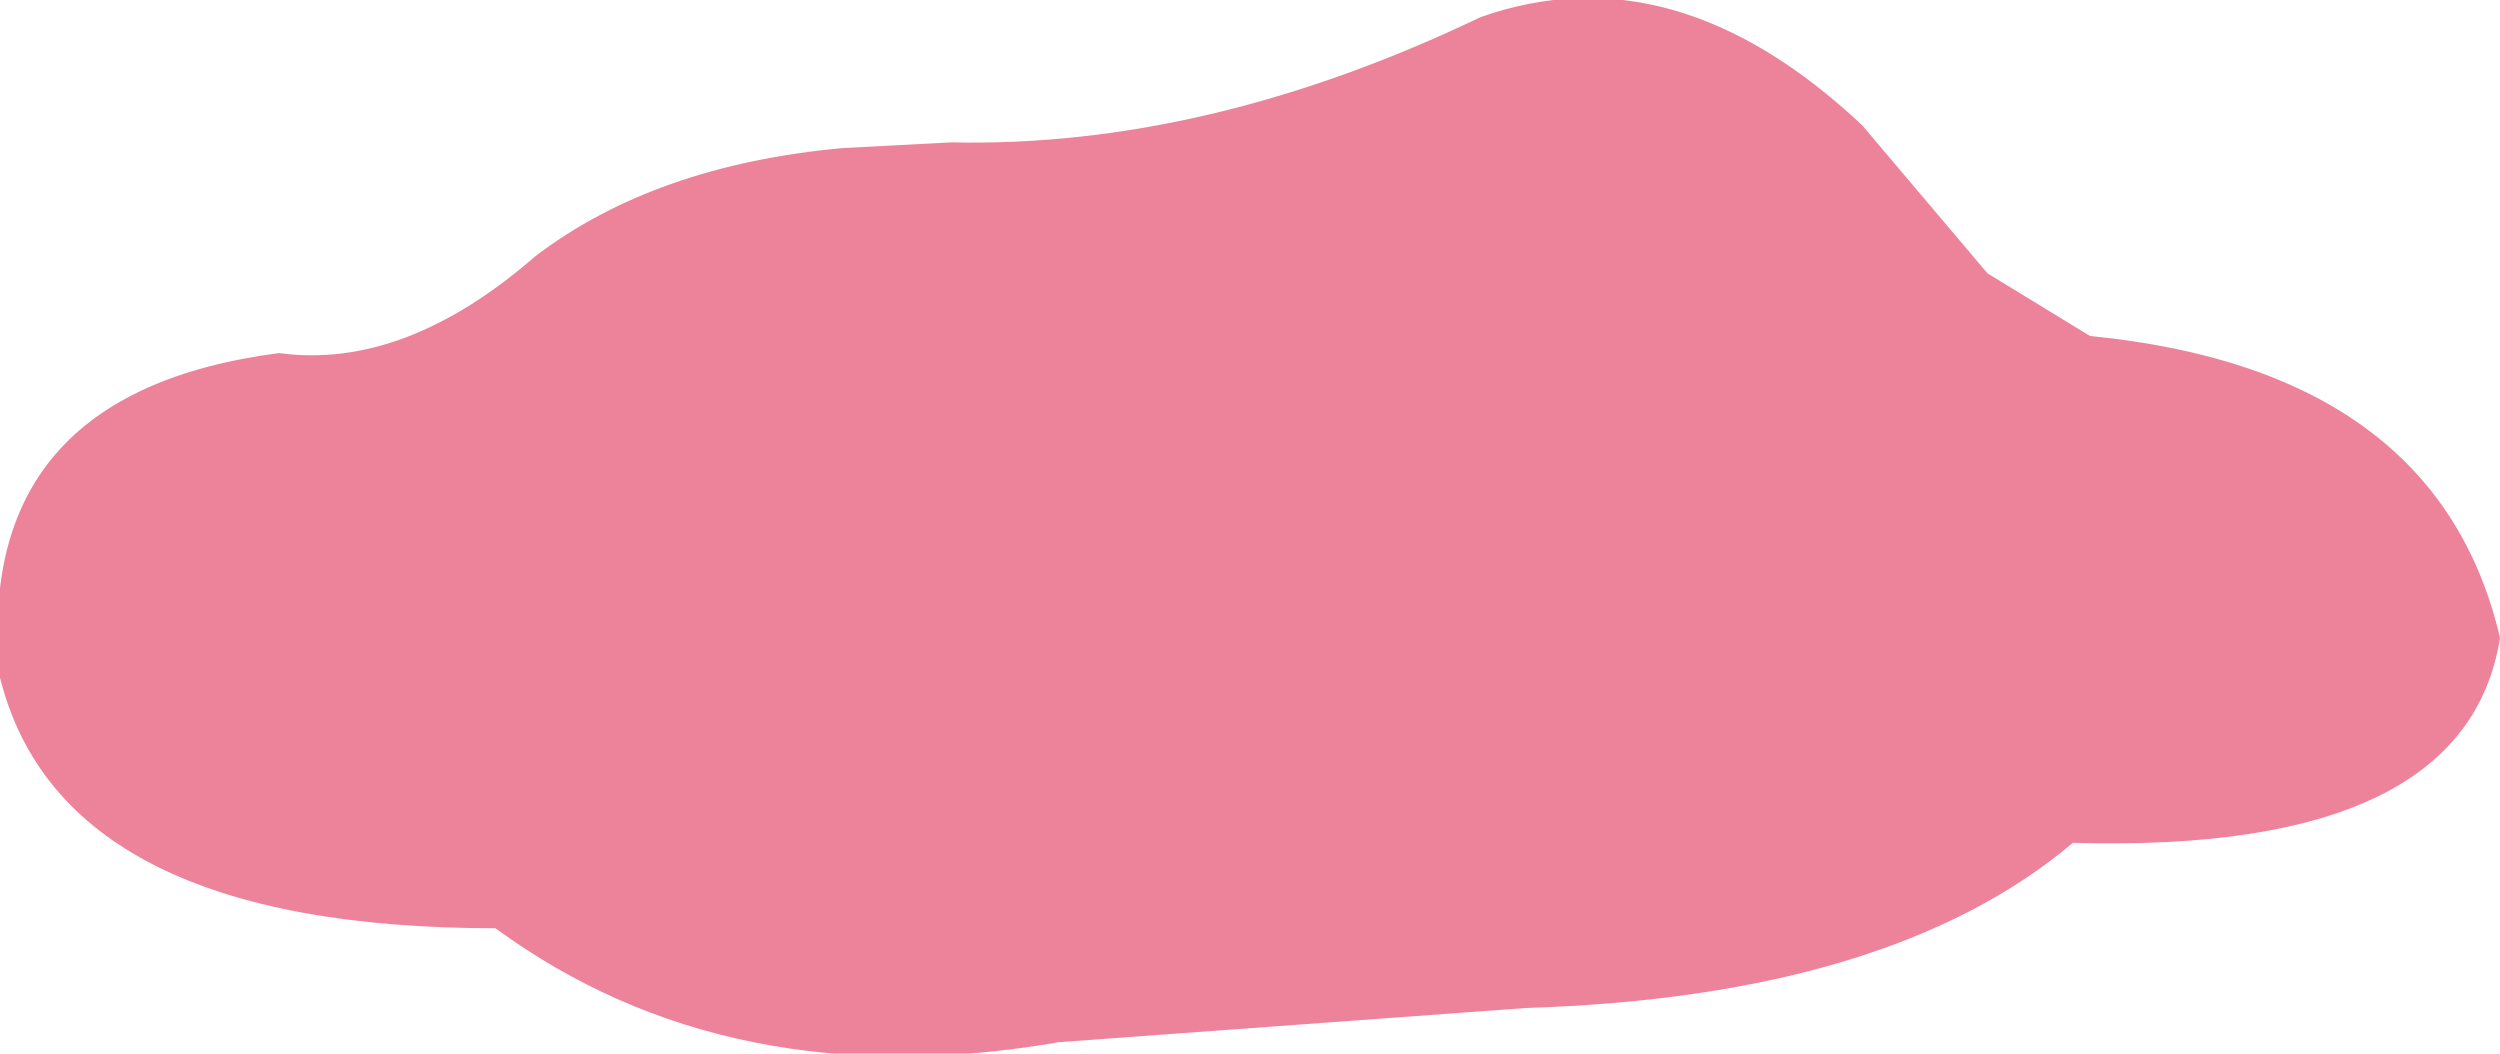 <?xml version="1.0" encoding="UTF-8" standalone="no"?>
<svg xmlns:xlink="http://www.w3.org/1999/xlink" height="9.25px" width="21.95px" xmlns="http://www.w3.org/2000/svg">
  <g transform="matrix(1.0, 0.0, 0.0, 1.0, 10.95, 4.65)">
    <path d="M-10.95 1.3 Q-11.2 -1.2 -8.5 -1.55 -7.4 -1.4 -6.25 -2.4 -5.2 -3.2 -3.55 -3.35 L-2.6 -3.4 Q-0.35 -3.35 2.05 -4.5 3.75 -5.1 5.4 -3.55 L6.5 -2.25 7.4 -1.7 Q10.45 -1.4 11.0 0.95 10.7 2.85 7.25 2.75 5.65 4.1 2.45 4.2 L-1.65 4.5 Q-4.55 5.0 -6.6 3.5 -10.4 3.5 -10.95 1.3" fill="#ec839a" fill-rule="evenodd" stroke="none"/>
  </g>
</svg>
